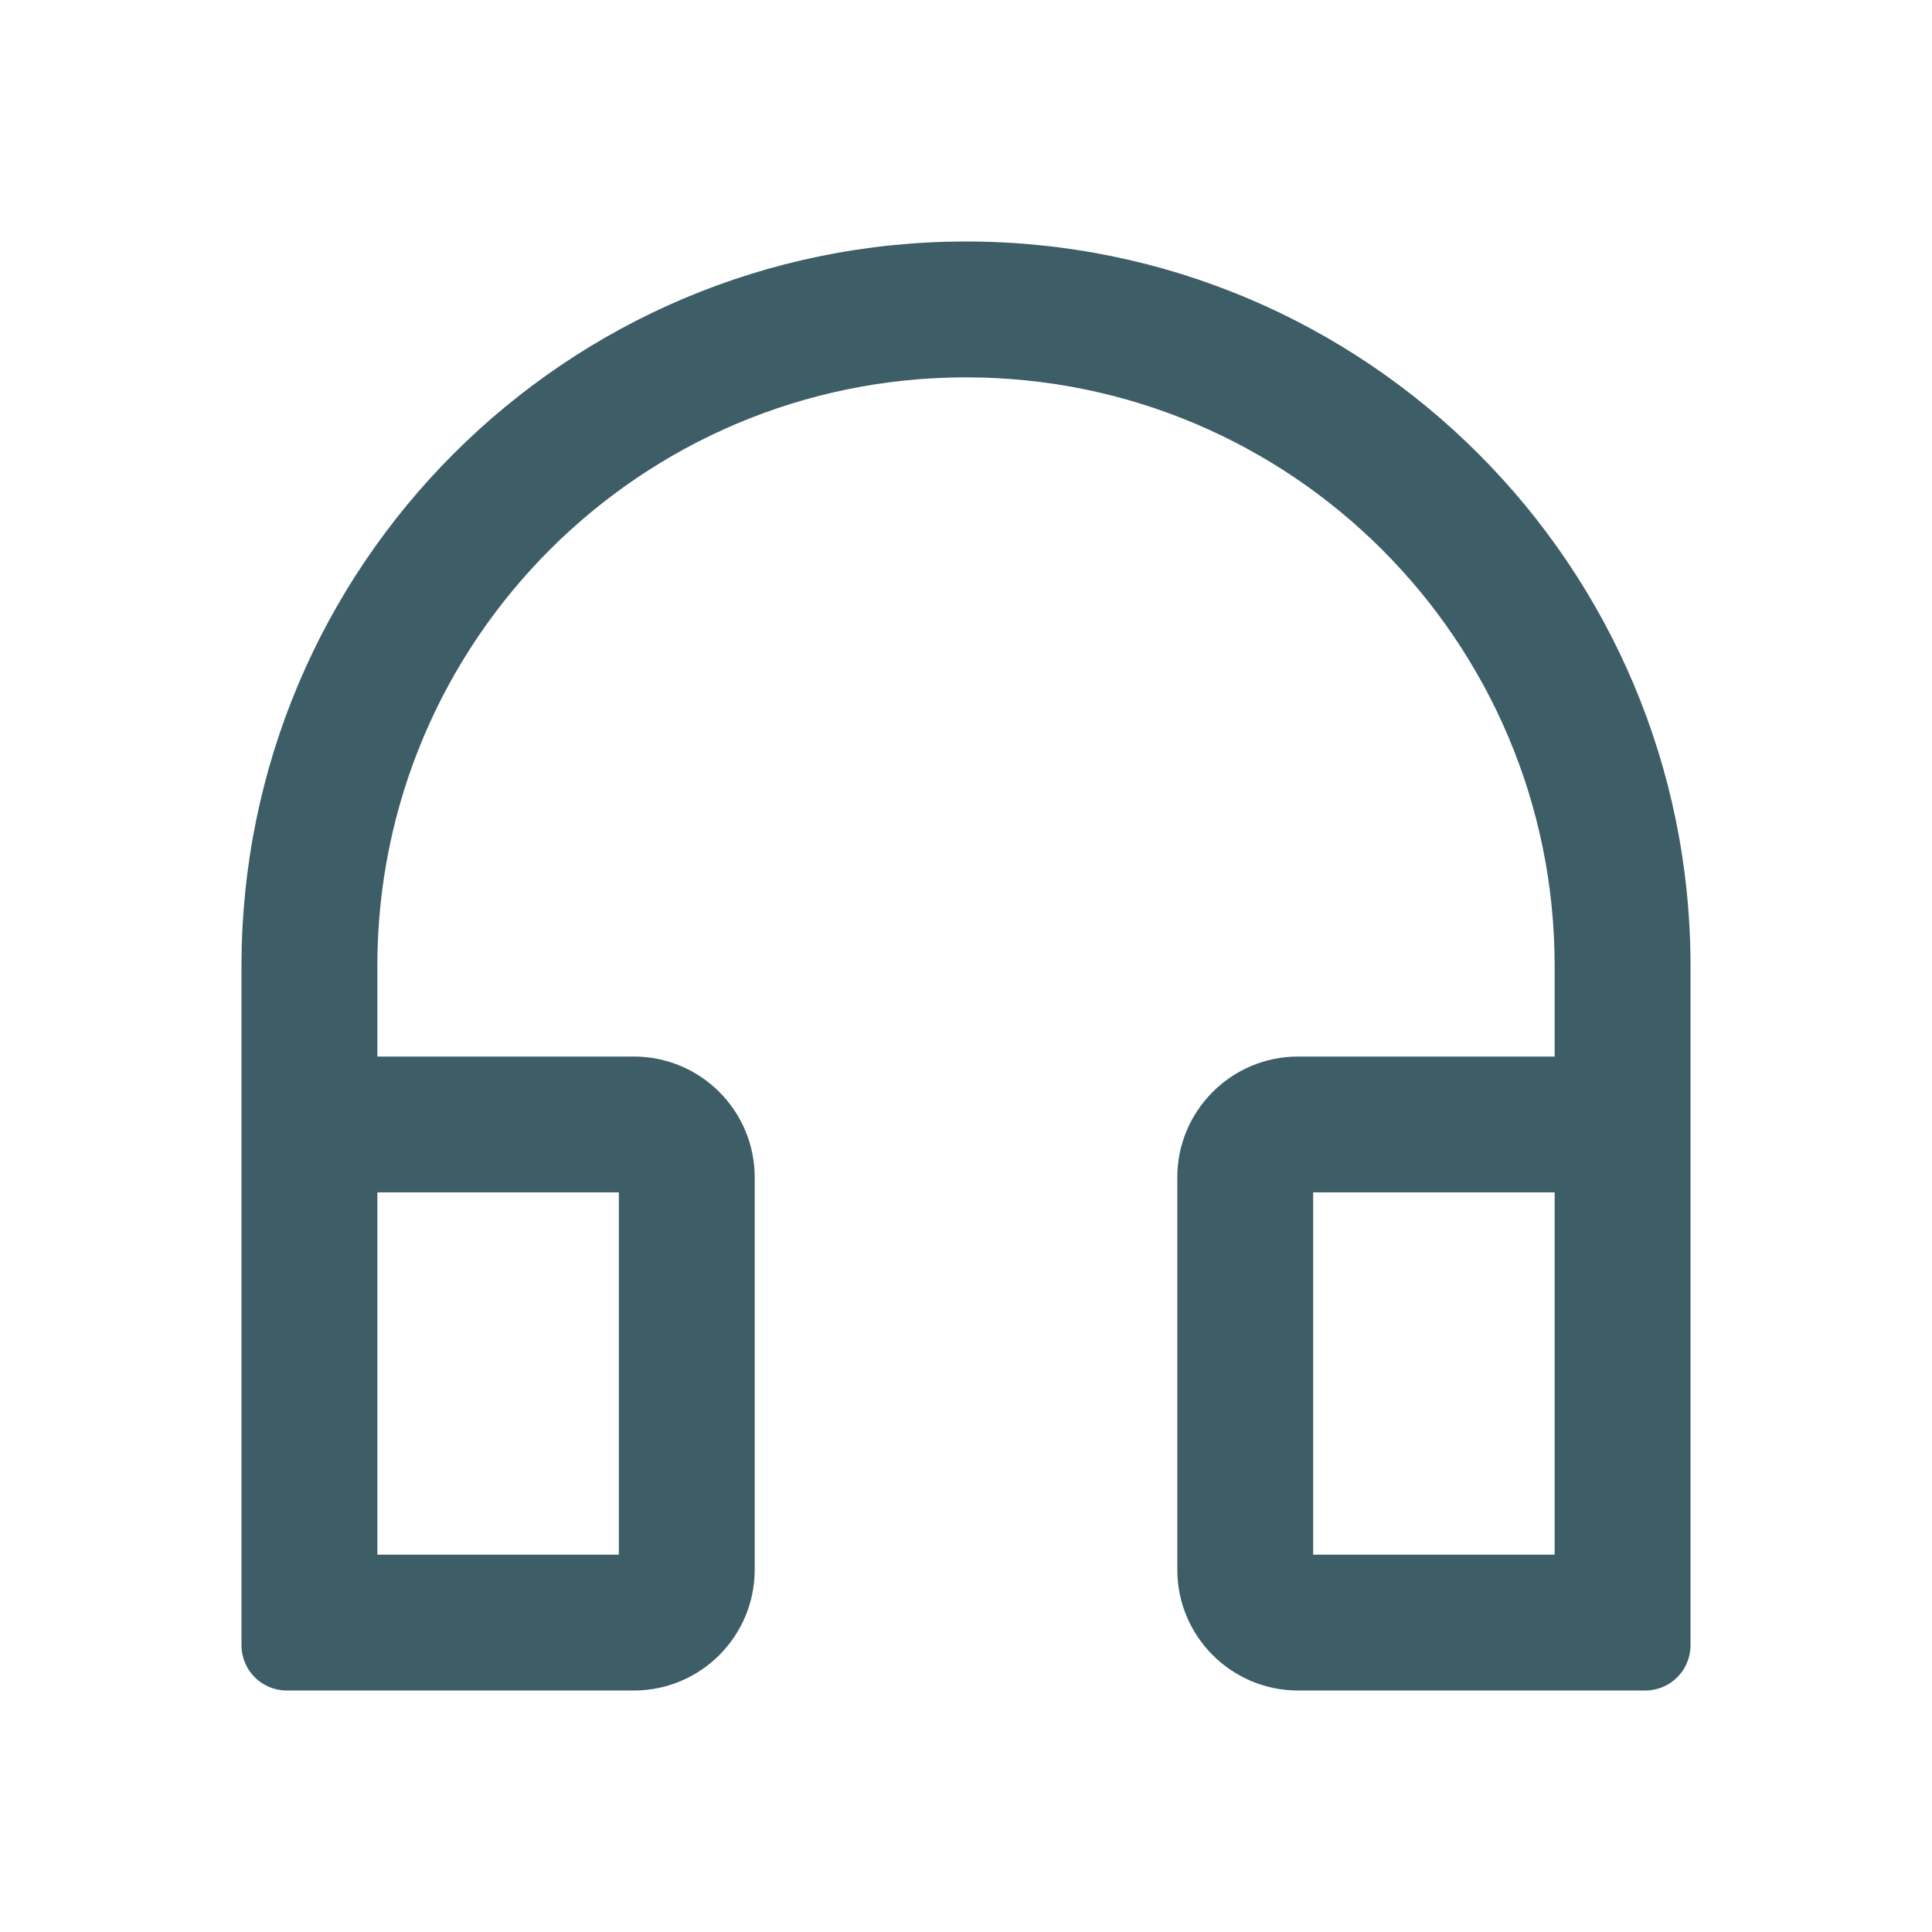 <svg width="60" height="60" viewBox="0 0 60 60" fill="none" xmlns="http://www.w3.org/2000/svg">
<path d="M30 7.5C17.572 7.5 7.5 17.572 7.5 30V51.094C7.5 51.873 8.127 52.5 8.906 52.5H19.688C21.756 52.5 23.438 50.818 23.438 48.75V36.562C23.438 34.494 21.756 32.812 19.688 32.812H11.719V30C11.719 19.904 19.904 11.719 30 11.719C40.096 11.719 48.281 19.904 48.281 30V32.812H40.312C38.244 32.812 36.562 34.494 36.562 36.562V48.75C36.562 50.818 38.244 52.5 40.312 52.5H51.094C51.873 52.5 52.5 51.873 52.5 51.094V30C52.5 17.572 42.428 7.5 30 7.5ZM19.219 37.031V48.281H11.719V37.031H19.219ZM48.281 48.281H40.781V37.031H48.281V48.281Z" fill="#3D5E67"/>
</svg>
